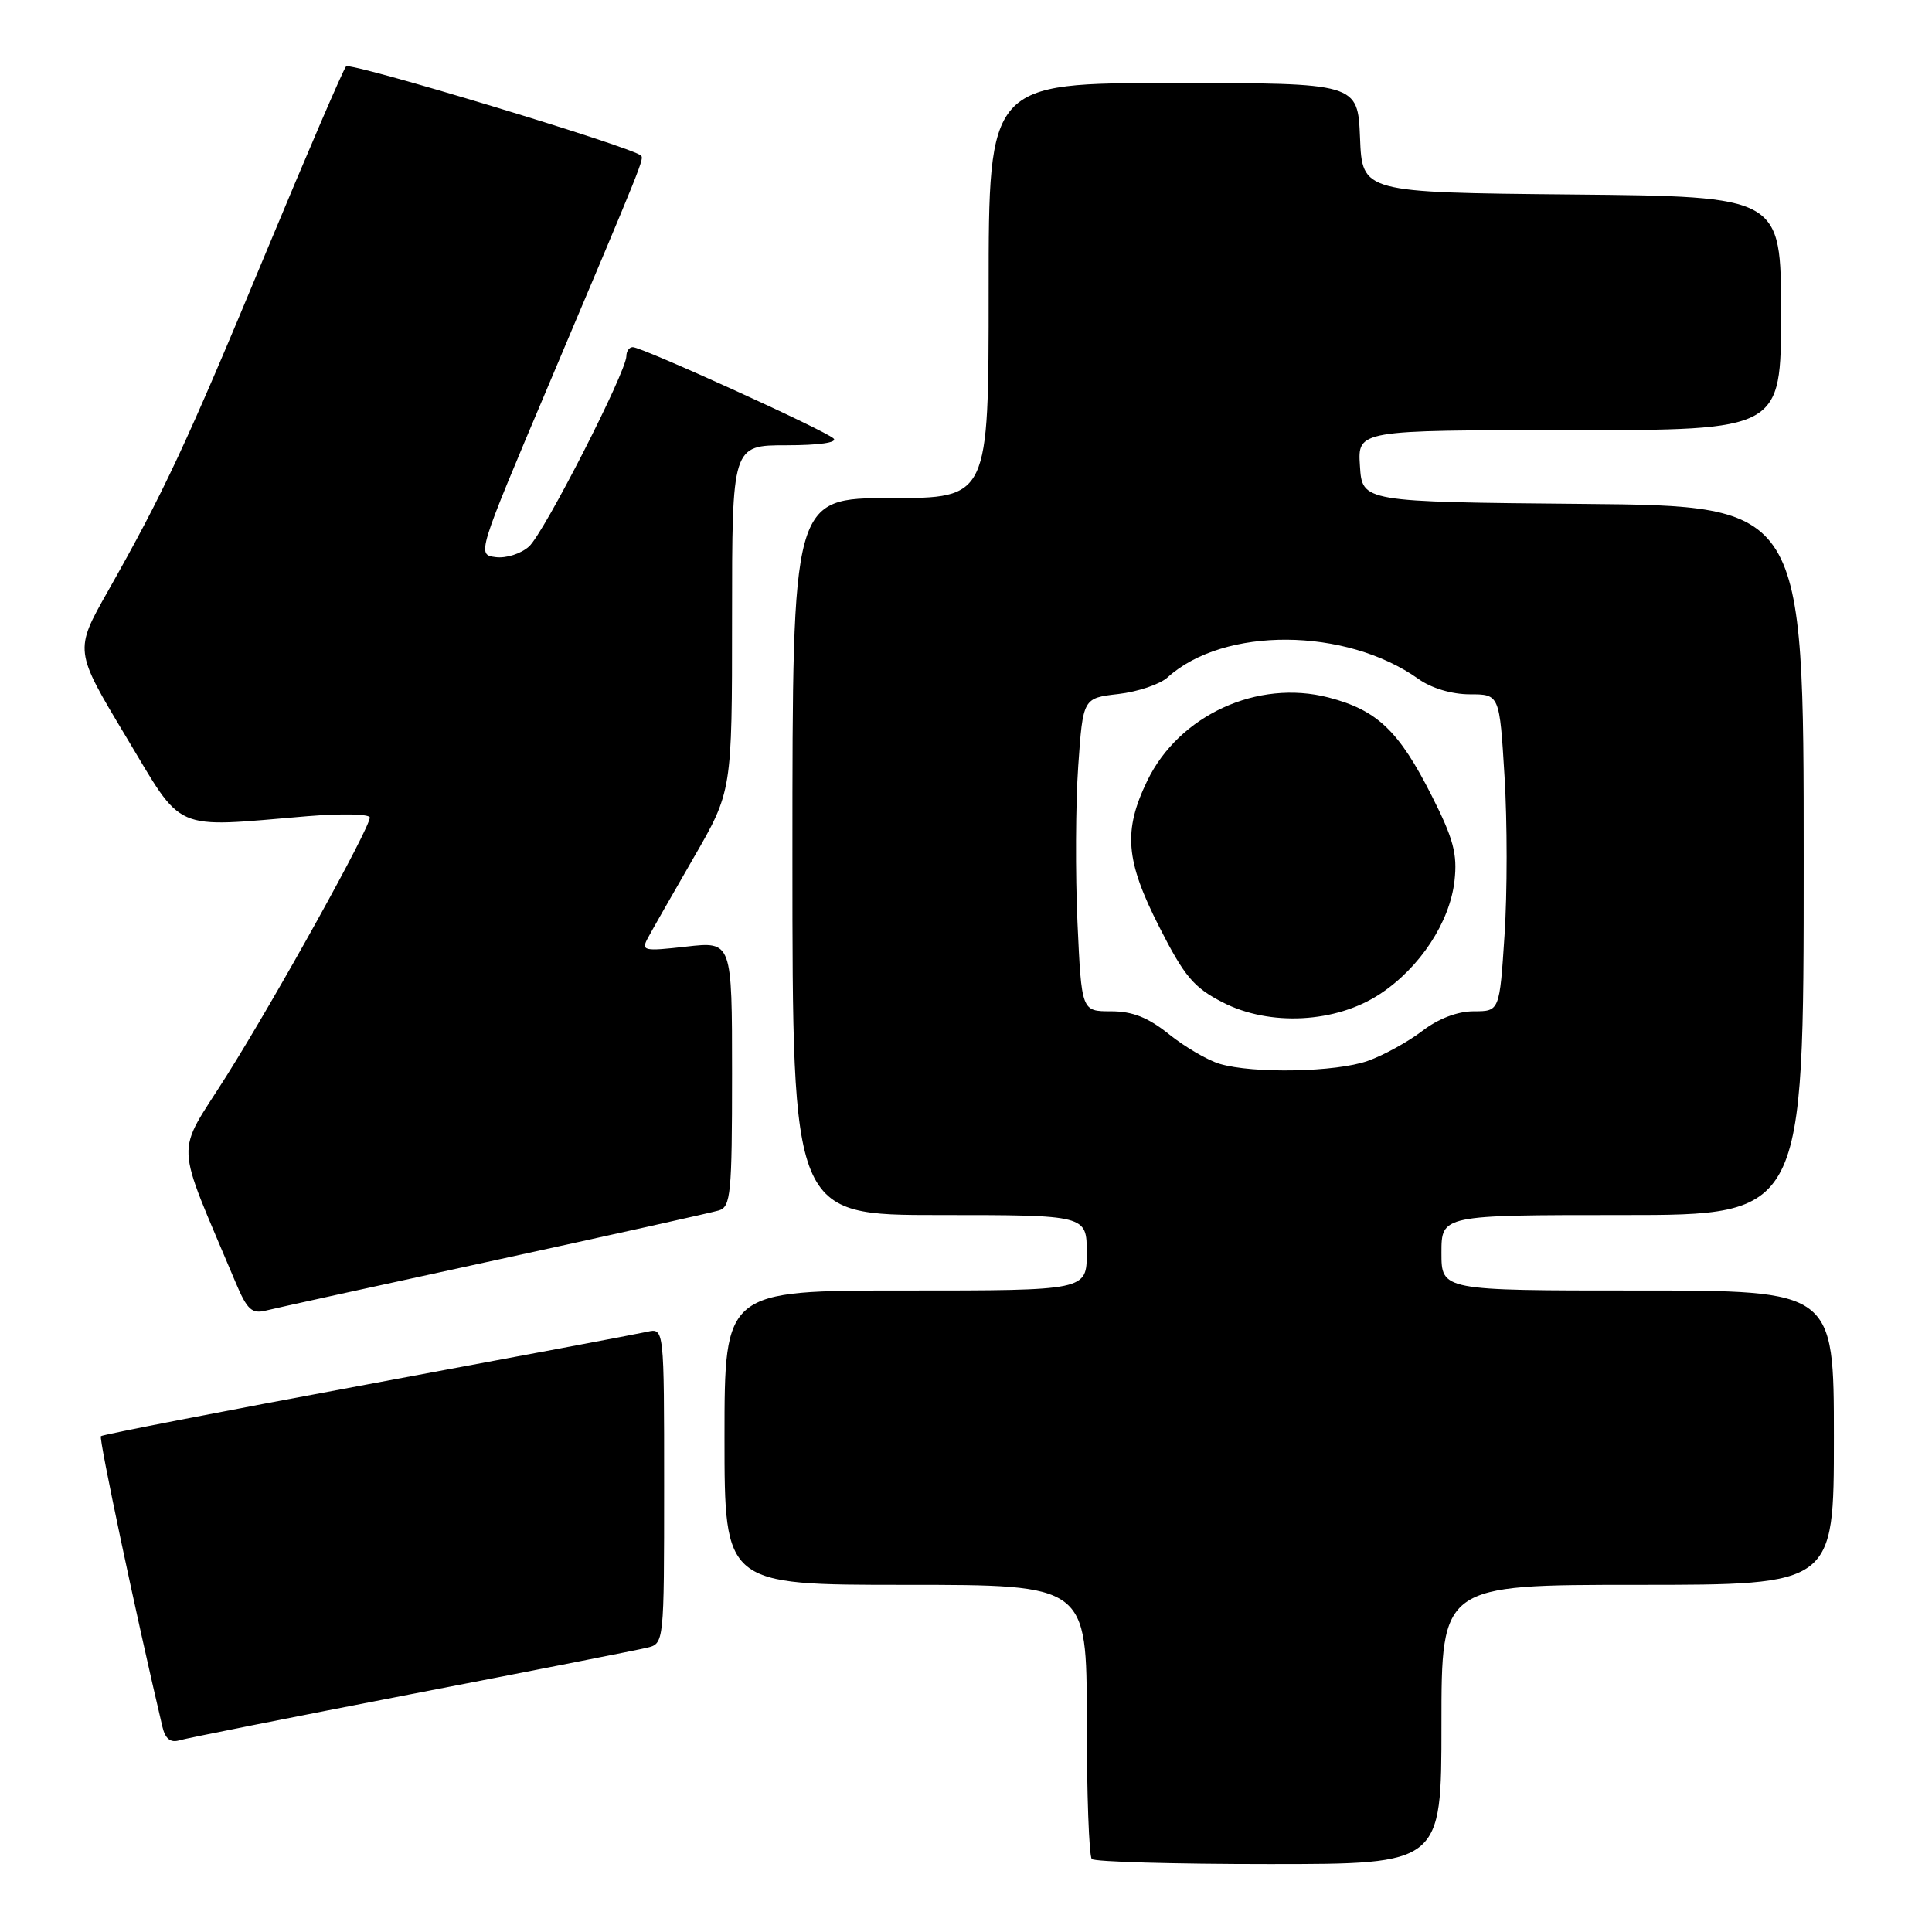<?xml version="1.0" encoding="UTF-8" standalone="no"?>
<!DOCTYPE svg PUBLIC "-//W3C//DTD SVG 1.1//EN" "http://www.w3.org/Graphics/SVG/1.1/DTD/svg11.dtd" >
<svg xmlns="http://www.w3.org/2000/svg" xmlns:xlink="http://www.w3.org/1999/xlink" version="1.1" viewBox="0 0 256 256">
 <g >
 <path fill="currentColor"
d=" M 191.00 228.50 C 191.00 210.00 191.00 210.00 217.00 210.00 C 243.00 210.00 243.00 210.00 243.00 190.50 C 243.00 171.00 243.00 171.00 217.00 171.00 C 191.00 171.00 191.00 171.00 191.00 166.00 C 191.00 161.00 191.00 161.00 215.00 161.00 C 239.00 161.00 239.00 161.00 239.00 114.02 C 239.00 67.03 239.00 67.03 209.75 66.77 C 180.50 66.50 180.50 66.50 180.20 61.75 C 179.89 57.00 179.89 57.00 207.95 57.00 C 236.00 57.00 236.00 57.00 236.00 41.52 C 236.00 26.03 236.00 26.03 208.25 25.77 C 180.50 25.50 180.50 25.50 180.21 18.25 C 179.91 11.00 179.91 11.00 155.46 11.00 C 131.00 11.00 131.00 11.00 131.00 38.50 C 131.00 66.00 131.00 66.00 118.00 66.00 C 105.00 66.00 105.00 66.00 105.00 113.50 C 105.00 161.00 105.00 161.00 124.50 161.00 C 144.00 161.00 144.00 161.00 144.00 166.00 C 144.00 171.00 144.00 171.00 120.00 171.00 C 96.00 171.00 96.00 171.00 96.00 190.50 C 96.00 210.00 96.00 210.00 120.00 210.00 C 144.00 210.00 144.00 210.00 144.00 227.83 C 144.00 237.64 144.30 245.97 144.67 246.33 C 145.03 246.70 155.61 247.00 168.17 247.00 C 191.00 247.00 191.00 247.00 191.00 228.50 Z  M 54.50 224.48 C 70.45 221.40 84.51 218.63 85.75 218.33 C 87.99 217.78 88.00 217.73 88.00 196.87 C 88.00 175.96 88.00 175.96 85.75 176.47 C 84.51 176.75 67.81 179.89 48.63 183.45 C 29.44 187.01 13.58 190.09 13.37 190.30 C 13.07 190.59 18.00 213.88 21.52 228.81 C 21.90 230.41 22.59 230.96 23.78 230.60 C 24.73 230.32 38.55 227.57 54.50 224.48 Z  M 65.50 167.01 C 80.90 163.66 94.29 160.68 95.25 160.39 C 96.83 159.92 97.00 158.16 97.00 142.30 C 97.00 124.74 97.00 124.74 90.93 125.43 C 85.28 126.07 84.93 125.99 85.84 124.30 C 86.37 123.31 89.10 118.52 91.90 113.67 C 97.00 104.84 97.00 104.84 97.00 81.92 C 97.00 59.00 97.00 59.00 104.20 59.00 C 108.51 59.00 111.02 58.64 110.45 58.10 C 109.32 57.02 85.08 46.00 83.85 46.00 C 83.38 46.00 83.00 46.53 83.00 47.18 C 83.00 49.27 72.10 70.60 70.10 72.41 C 69.04 73.37 67.06 74.00 65.68 73.82 C 63.19 73.50 63.21 73.44 72.70 51.00 C 85.44 20.86 85.37 21.03 84.91 20.60 C 83.69 19.46 46.42 8.19 45.86 8.79 C 45.49 9.18 40.68 20.37 35.16 33.65 C 24.70 58.84 21.68 65.29 14.29 78.35 C 9.85 86.20 9.85 86.20 16.67 97.57 C 24.42 110.47 22.58 109.67 40.75 108.15 C 45.29 107.78 49.00 107.86 49.00 108.33 C 49.00 109.76 36.62 132.07 30.01 142.57 C 23.17 153.42 23.04 150.45 31.19 169.86 C 32.74 173.55 33.36 174.13 35.26 173.65 C 36.49 173.34 50.10 170.35 65.50 167.01 Z  M 161.60 140.96 C 160.00 140.48 156.99 138.72 154.91 137.05 C 152.14 134.82 150.07 134.00 147.21 134.00 C 143.31 134.00 143.31 134.00 142.77 122.25 C 142.48 115.79 142.52 106.45 142.87 101.50 C 143.50 92.50 143.50 92.50 148.19 91.96 C 150.77 91.66 153.71 90.67 154.72 89.75 C 162.17 83.01 178.34 83.12 187.96 89.97 C 189.66 91.19 192.39 92.00 194.75 92.00 C 198.70 92.00 198.70 92.00 199.36 102.90 C 199.73 108.89 199.73 118.34 199.36 123.90 C 198.70 134.00 198.70 134.00 195.28 134.00 C 193.14 134.00 190.59 134.97 188.44 136.62 C 186.55 138.06 183.32 139.84 181.25 140.57 C 177.06 142.07 166.04 142.29 161.60 140.96 Z  M 182.87 131.70 C 188.16 128.21 192.11 122.19 192.73 116.71 C 193.13 113.16 192.59 111.13 189.71 105.44 C 185.36 96.83 182.48 94.09 176.04 92.42 C 166.64 89.98 156.23 94.76 152.02 103.45 C 148.81 110.09 149.13 114.01 153.59 122.79 C 156.93 129.37 158.16 130.84 162.00 132.81 C 168.25 136.03 177.04 135.56 182.87 131.70 Z "/>
</g>
</svg>